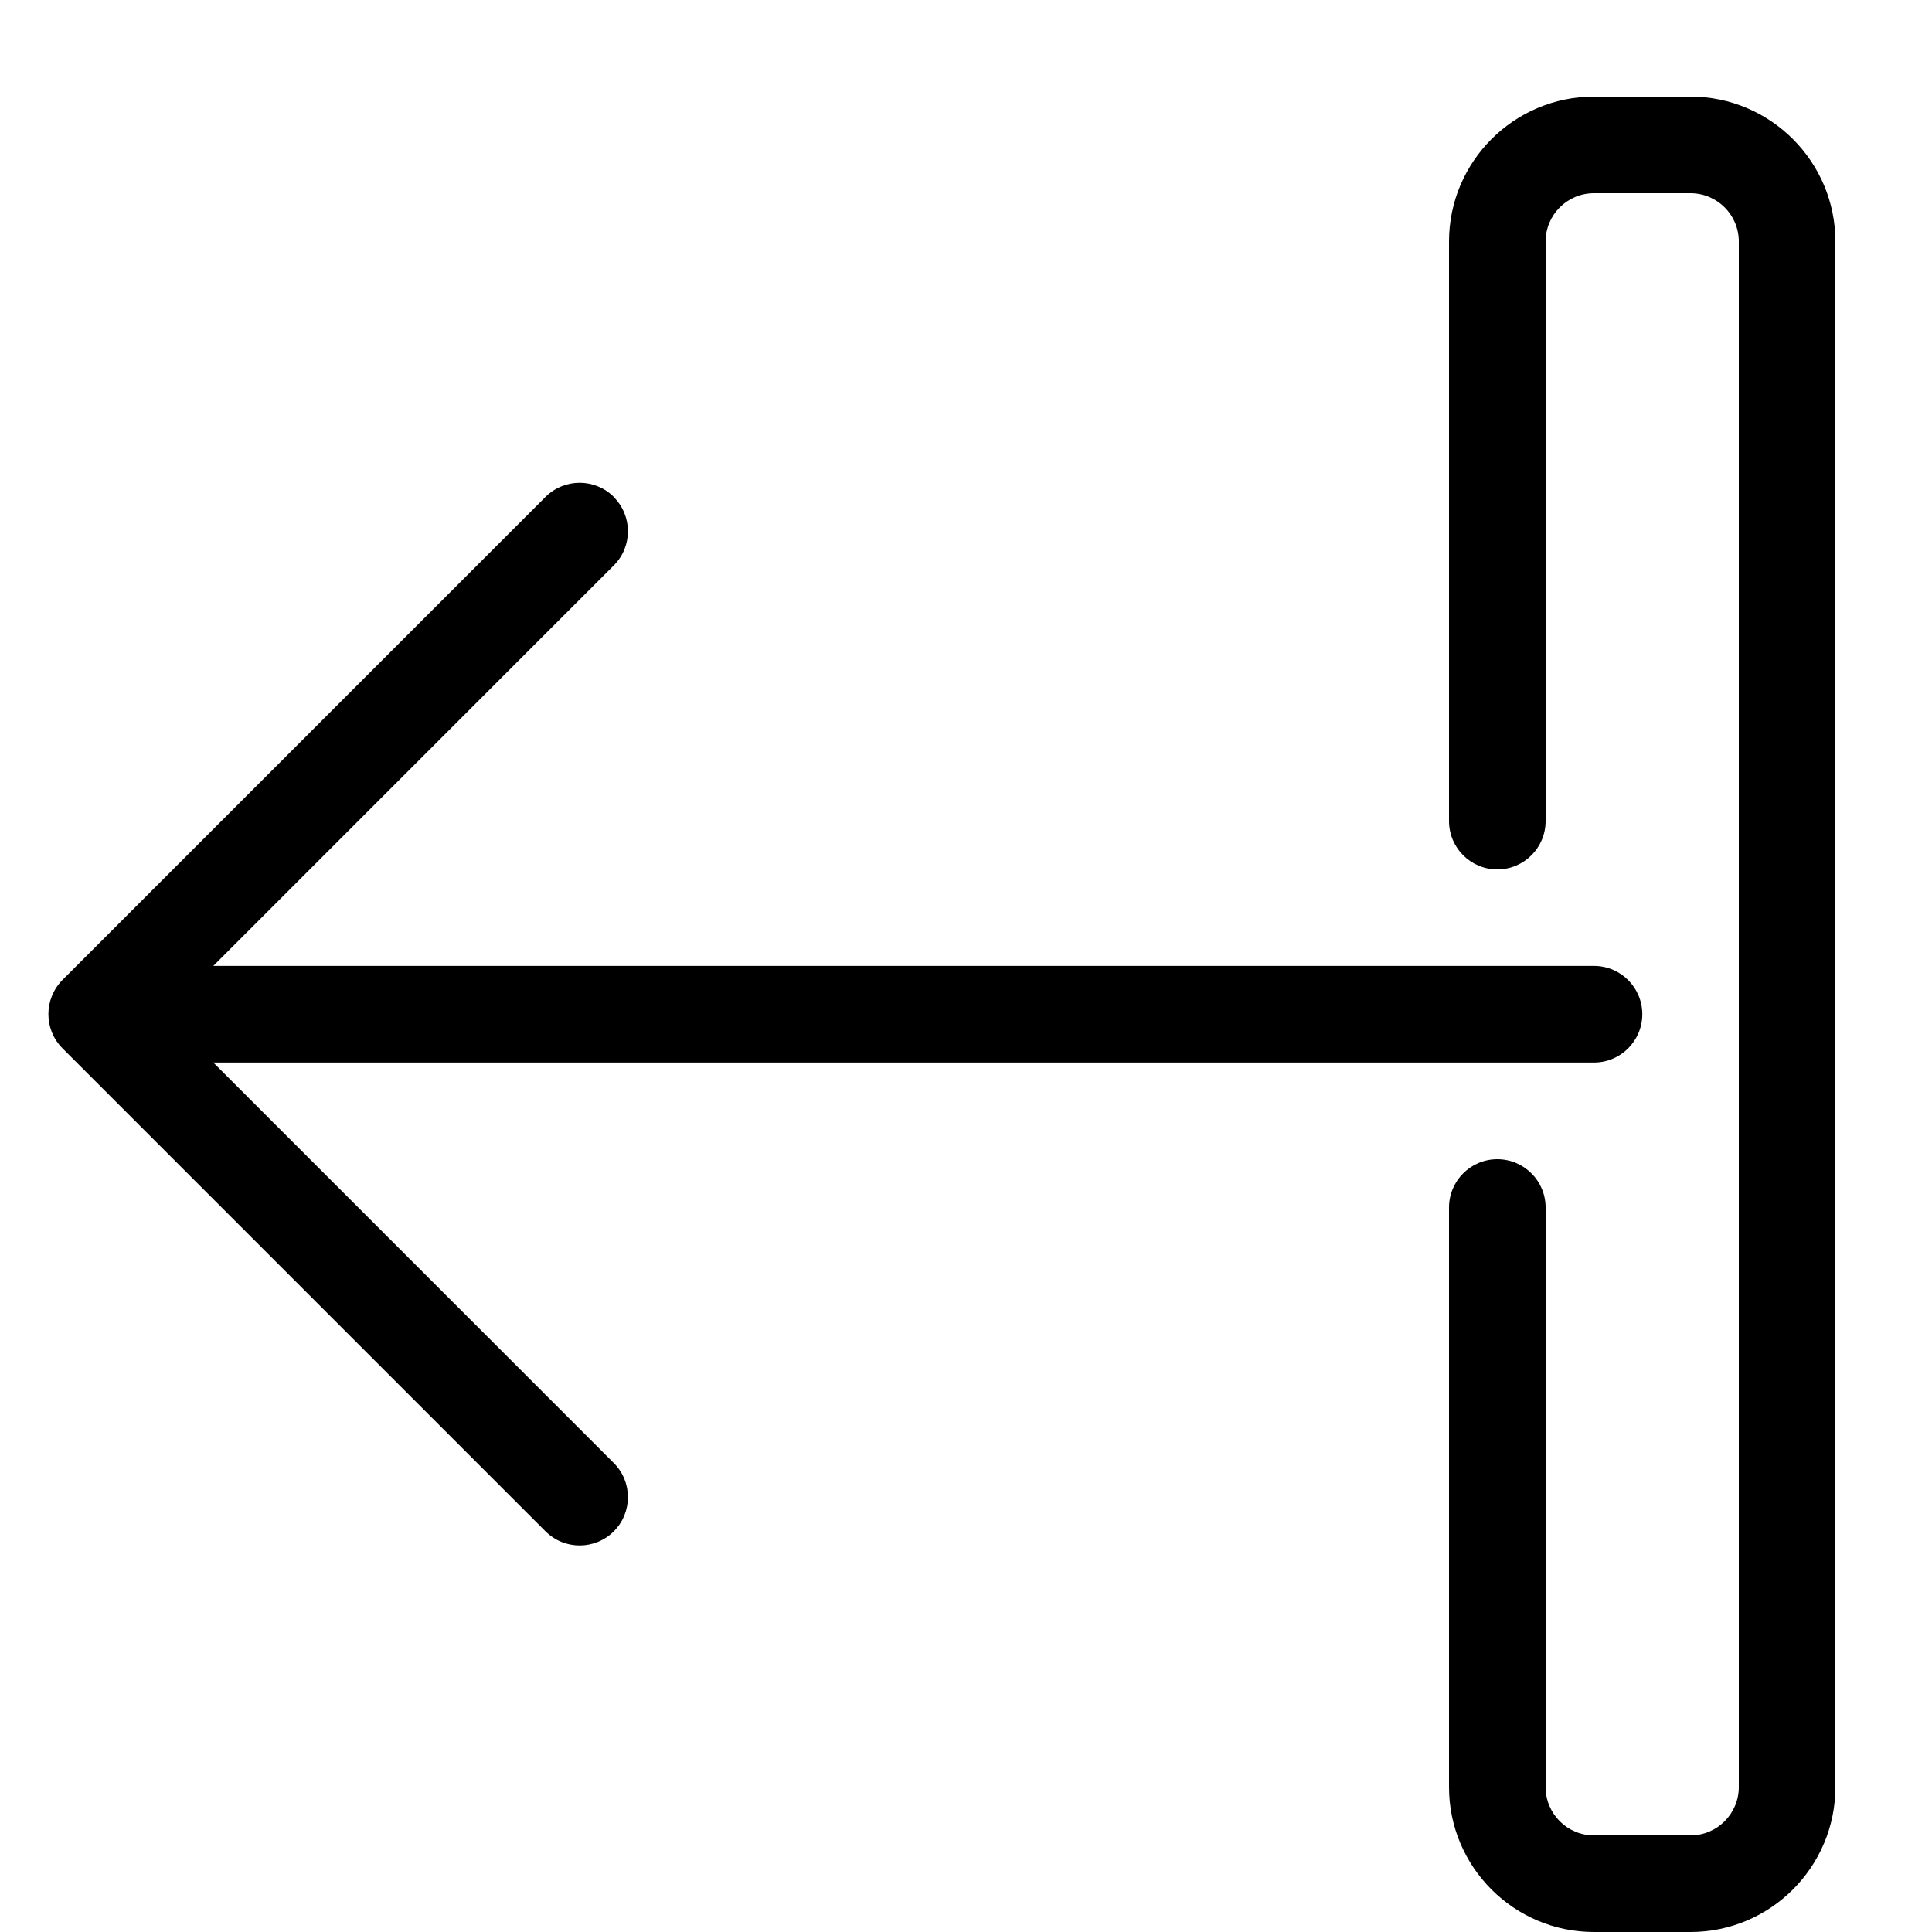 <!-- Generated by IcoMoon.io -->
<svg version="1.1" xmlns="http://www.w3.org/2000/svg" width="20" height="20" viewBox="0 0 20 20">
<path d="M19 2.5v16c0 0.827-0.673 1.5-1.5 1.5h-1c-0.827 0-1.5-0.673-1.5-1.5v-6c0-0.276 0.224-0.5 0.5-0.5s0.5 0.224 0.5 0.5v6c0 0.276 0.224 0.5 0.5 0.5h1c0.276 0 0.5-0.224 0.5-0.5v-16c0-0.276-0.224-0.5-0.5-0.5h-1c-0.276 0-0.5 0.224-0.5 0.5v6c0 0.276-0.224 0.5-0.5 0.5s-0.5-0.224-0.5-0.5v-6c0-0.827 0.673-1.5 1.5-1.5h1c0.827 0 1.5 0.673 1.5 1.5z"></path>
<path d="M6.354 5.146c0.195 0.195 0.195 0.512 0 0.707l-4.146 4.146h14.293c0.276 0 0.5 0.224 0.5 0.5s-0.224 0.5-0.5 0.5h-14.293l4.146 4.146c0.195 0.195 0.195 0.512 0 0.707s-0.512 0.195-0.707 0l-5-5c-0.098-0.098-0.146-0.226-0.146-0.354s0.049-0.256 0.146-0.354l5-5c0.195-0.195 0.512-0.195 0.707 0z"></path>
</svg>
